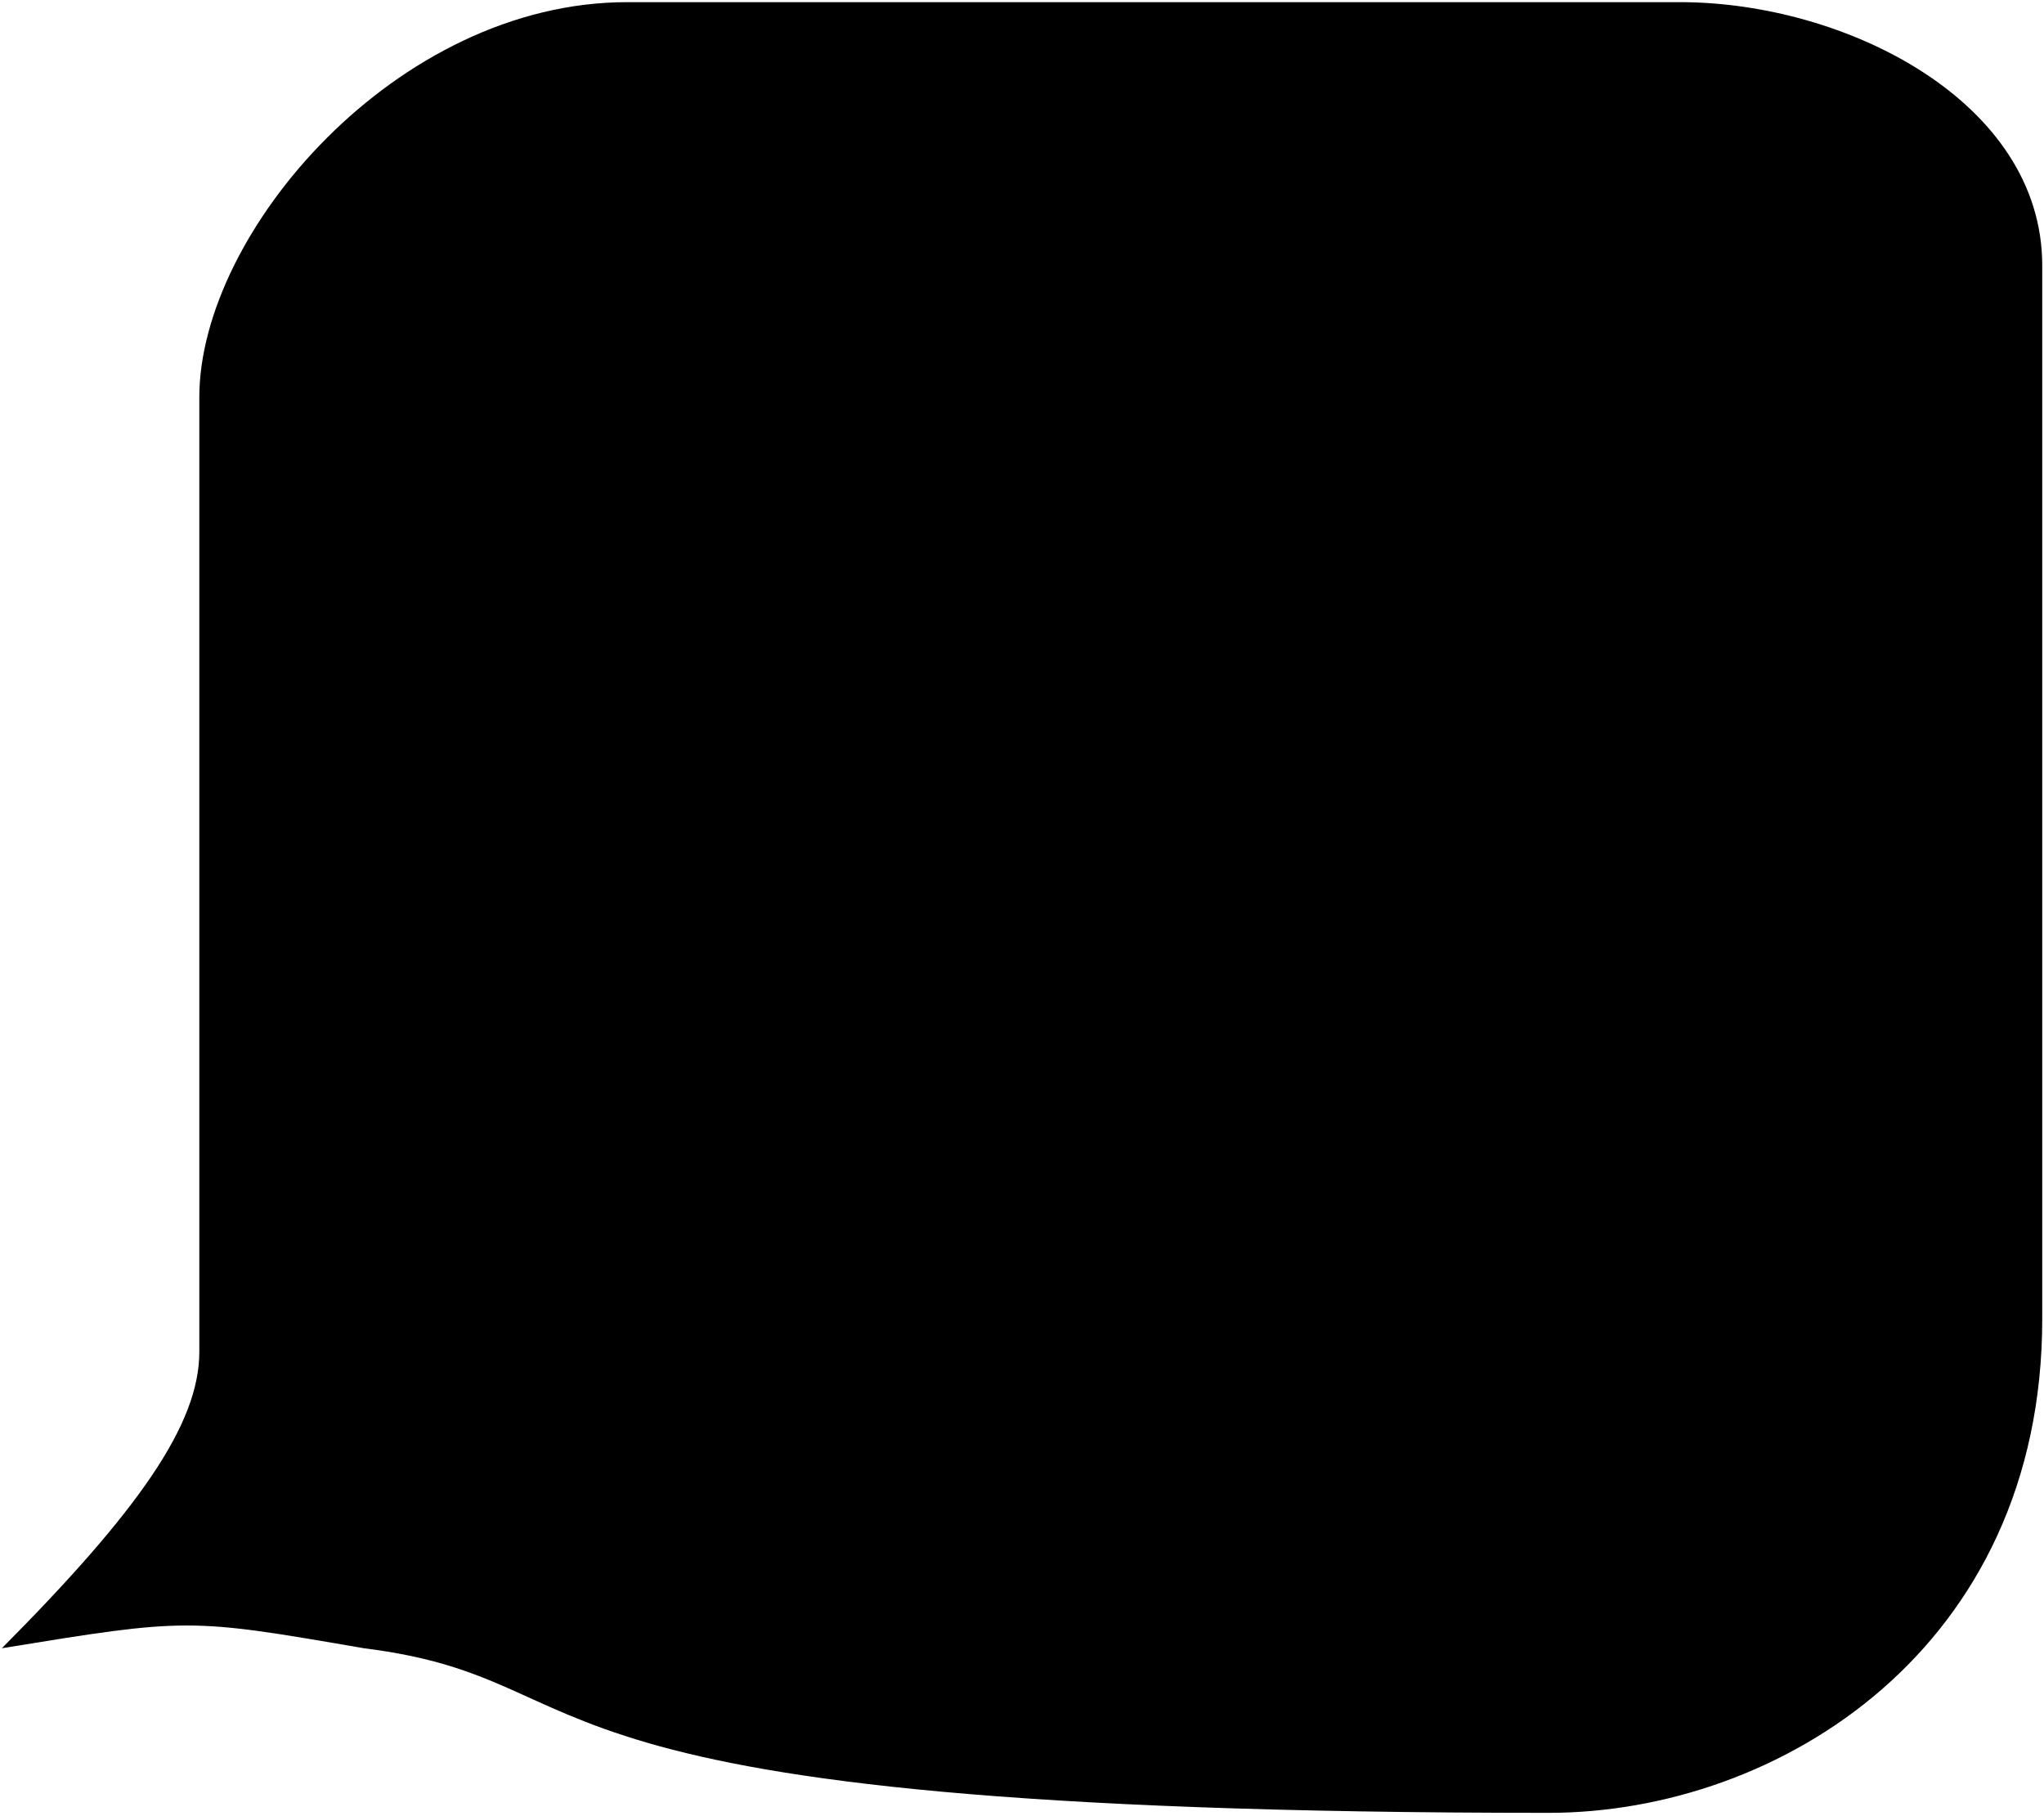 <svg width="547" height="486" viewBox="0 0 547 486" fill="#000" xmlns="http://www.w3.org/2000/svg" xmlns:xlink="http://www.w3.org/1999/xlink">
    <path d="M0.498 441.062C36.992 404.355 53.34 381.124 53.34 361.775C53.34 229.63 53.34 132.723 53.34 106.294C53.34 62.245 106.181 0.578 167.83 0.578C190.524 0.578 423.231 0.578 449.651 0.578C493.686 0.578 546.528 27.007 546.528 71.055C546.528 106.294 546.528 273.678 546.528 352.965C546.528 441.062 476.072 485.111 414.424 485.111C123.795 485.111 167.83 449.872 97.374 441.062C50.334 432.949 50.334 432.949 0.498 441.062Z" fill="#000" />
</svg>